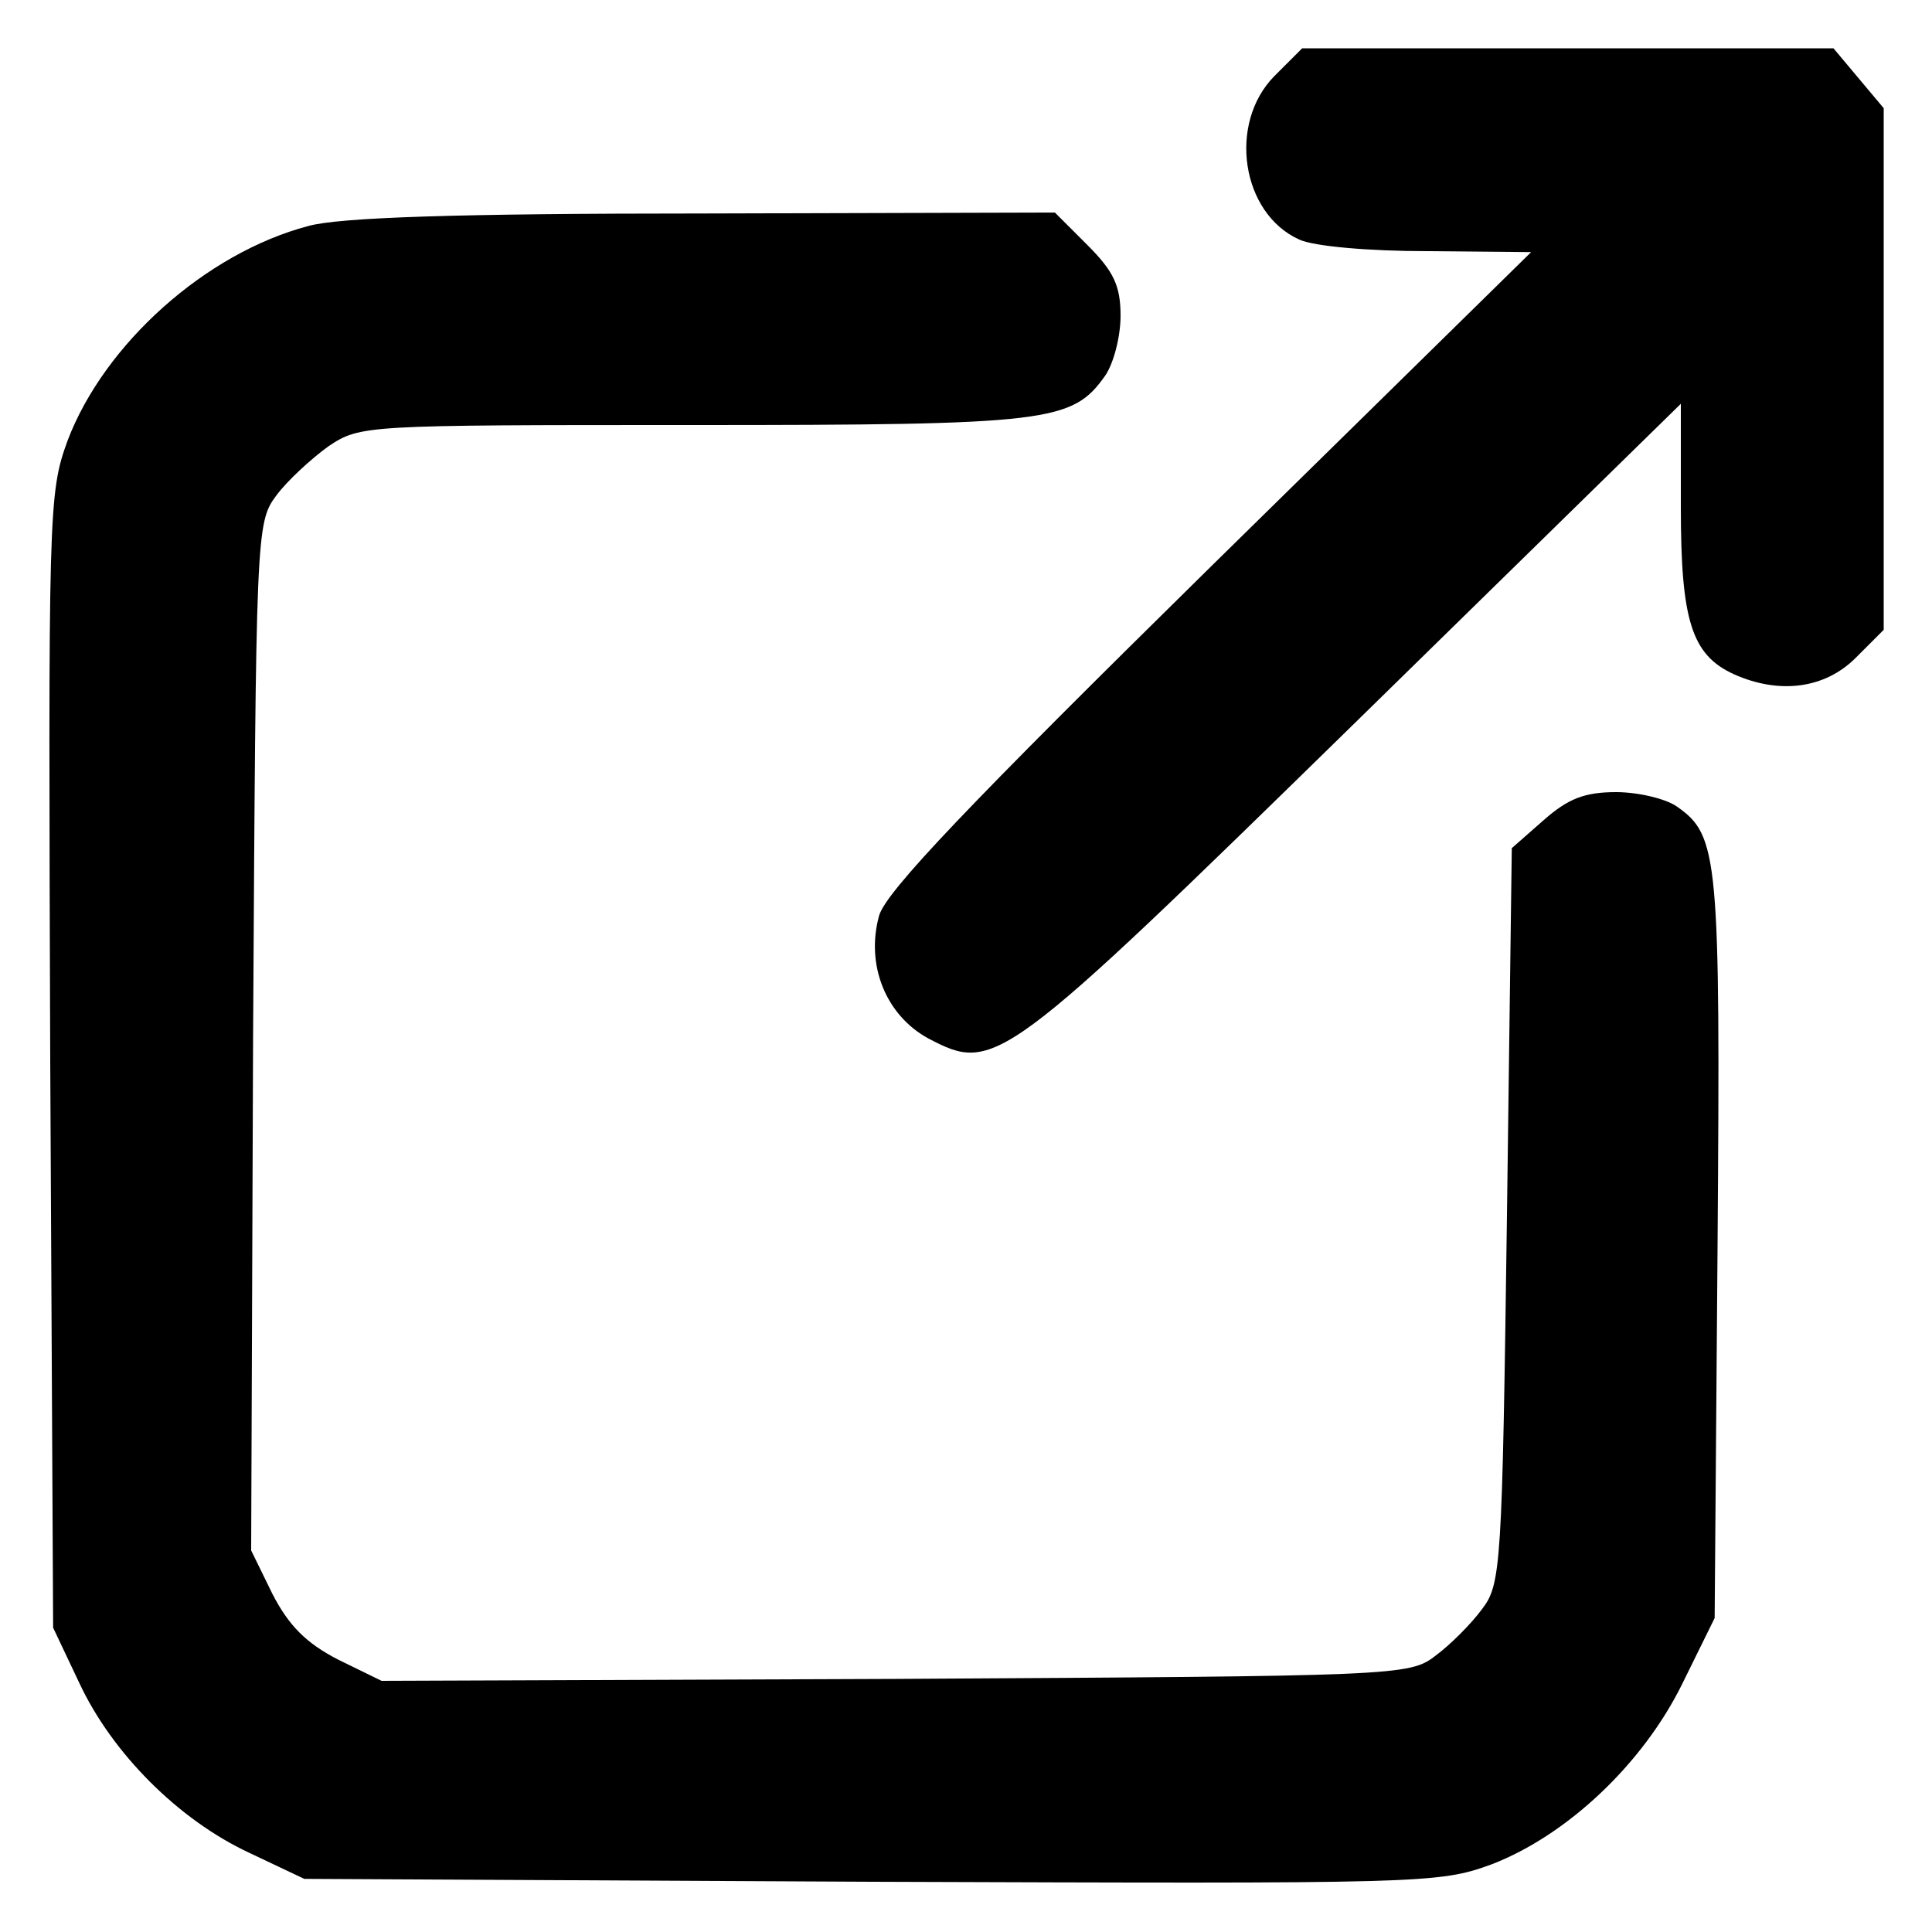 <?xml version="1.0" standalone="no"?>
<!DOCTYPE svg PUBLIC "-//W3C//DTD SVG 20010904//EN"
 "http://www.w3.org/TR/2001/REC-SVG-20010904/DTD/svg10.dtd">
<svg version="1.0" xmlns="http://www.w3.org/2000/svg"
 width="200pt" height="200pt" viewBox="0 0 200 200"
 preserveAspectRatio="xMidYMid meet">
<g transform="translate(0,200) scale(0.1,-0.1)"
fill="#000000" stroke="none">
<path d="M1319 1921 c-48 -49 -34 -142 26 -169 15 -7 72 -12 133 -12 l107 -1
-333 -327 c-249 -245 -335 -335 -342 -360 -14 -51 7 -103 51 -127 69 -36 75
-32 443 328 l336 329 0 -107 c0 -117 11 -153 55 -173 47 -21 94 -15 126 17
l29 29 0 270 0 270 -26 31 -26 31 -275 0 -275 0 -29 -29z"/>
<path d="M319 1766 c-106 -28 -211 -122 -249 -222 -20 -55 -20 -70 -18 -642
l3 -587 27 -57 c34 -73 103 -142 176 -176 l57 -27 587 -3 c574 -2 587 -2 642
18 78 30 157 104 198 188 l33 67 3 384 c3 404 1 426 -42 456 -11 8 -40 15 -63
15 -33 0 -50 -7 -75 -29 l-33 -29 -5 -380 c-5 -365 -6 -382 -26 -408 -11 -15
-33 -37 -48 -48 -27 -21 -40 -21 -559 -24 l-532 -2 -45 22 c-33 17 -51 35 -68
68 l-22 45 2 532 c3 522 3 532 24 560 11 15 36 38 54 51 33 22 37 22 377 22
369 0 393 3 427 51 9 13 16 41 16 62 0 31 -7 46 -34 73 l-34 34 -364 -1 c-254
0 -377 -4 -409 -13z"/>
</g>
</svg>
